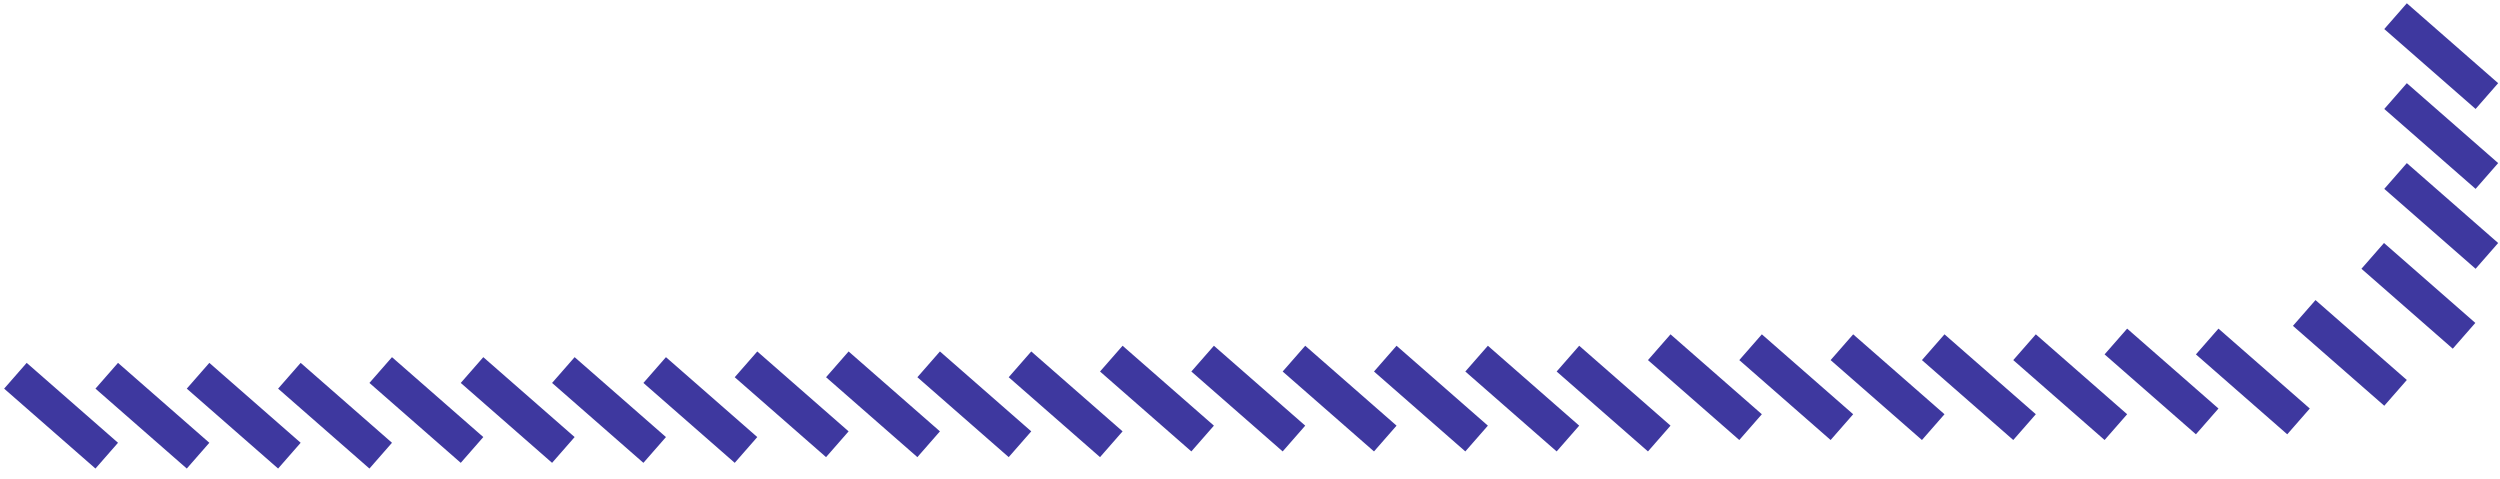 <svg width="219" height="42" viewBox="0 0 219 42" fill="none" xmlns="http://www.w3.org/2000/svg">
<path d="M209.85 1.416L217.85 8.416M209.85 8.416L217.85 15.416M209.85 15.416L217.85 22.416M207.85 22.416L215.85 29.416M201.85 27.416L209.85 34.416M193.35 29.916L201.35 36.916M185.35 29.916L193.35 36.916M177.35 30.416L185.35 37.416M169.35 30.416L177.35 37.416M161.35 30.416L169.35 37.416M153.35 30.416L161.35 37.416M145.35 30.416L153.35 37.416M137.35 31.416L145.35 38.416M129.35 31.416L137.35 38.416M121.35 31.416L129.35 38.416M113.35 31.416L121.35 38.416M105.35 31.416L113.35 38.416M97.35 31.416L105.35 38.416M89.35 31.916L97.35 38.916M81.35 31.916L89.35 38.916M73.35 31.916L81.35 38.916M65.35 31.916L73.35 38.916M57.35 32.416L65.35 39.416M49.35 32.416L57.35 39.416M41.35 32.416L49.35 39.416M33.35 32.416L41.35 39.416M25.35 32.916L33.35 39.916M17.35 32.916L25.35 39.916M9.35 32.916L17.35 39.916M1.35 32.916L9.35 39.916" stroke="#3E389F" stroke-width="3"/>
</svg>

